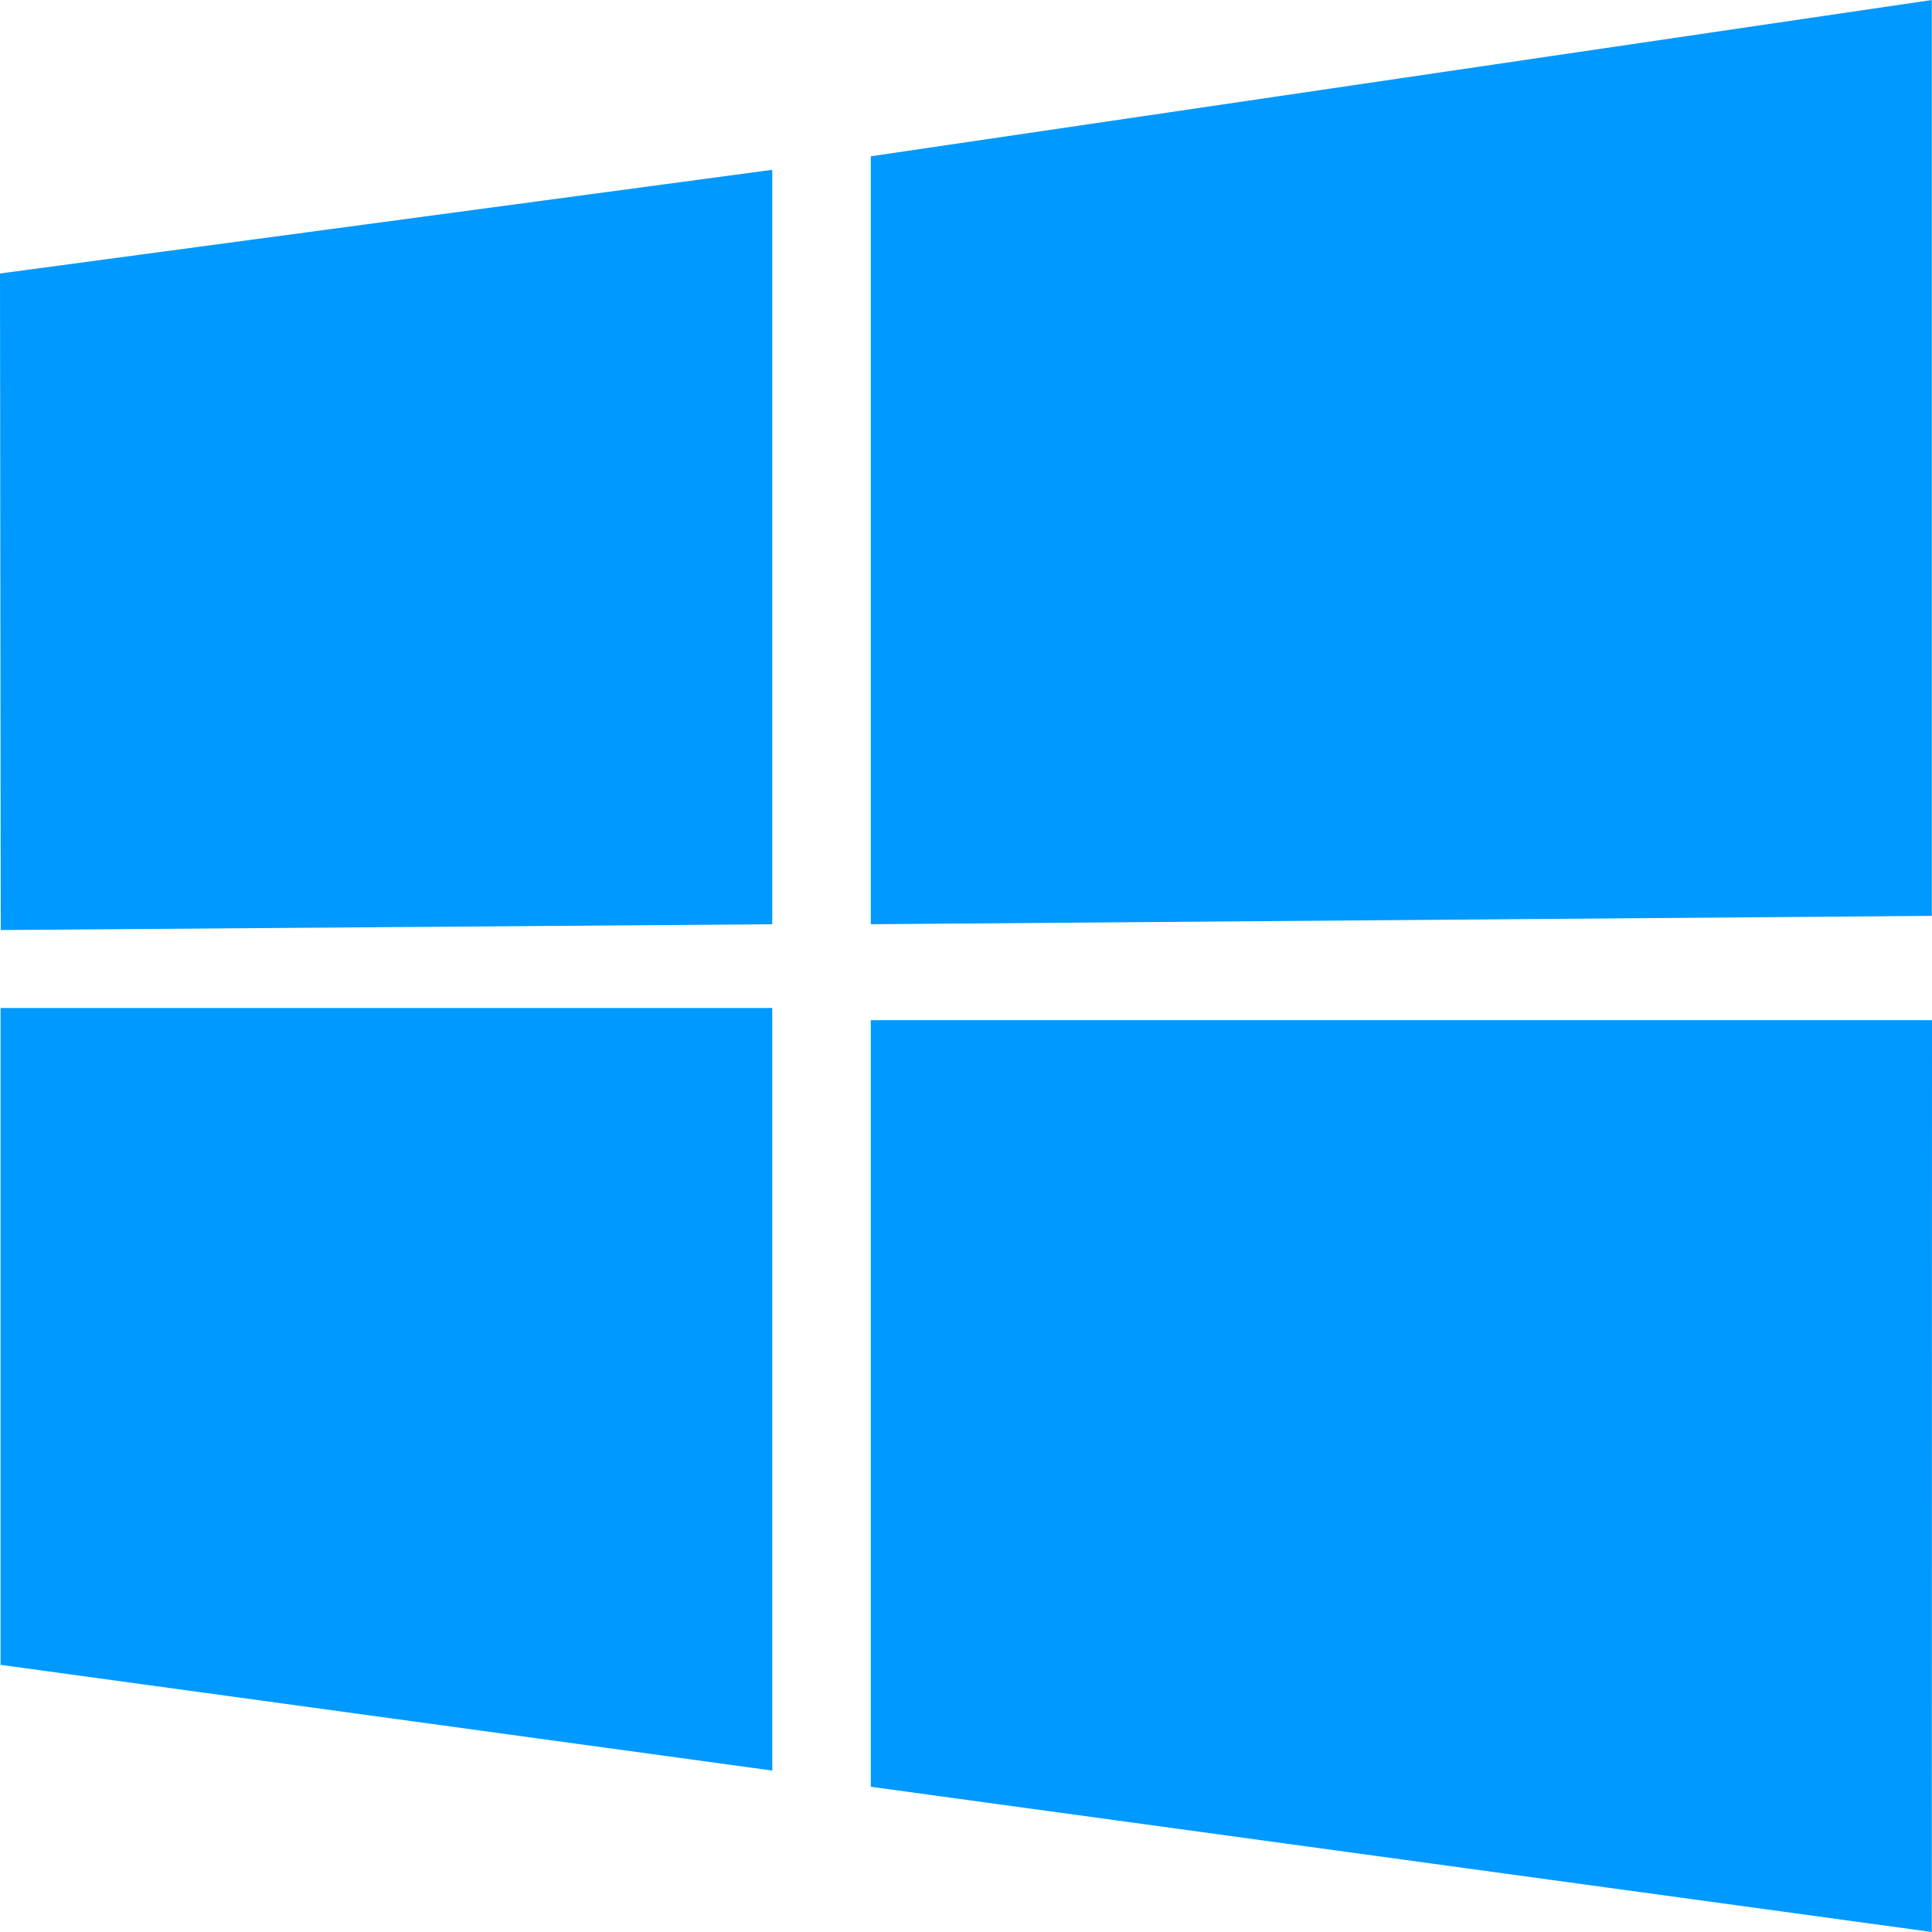 <svg width="75" height="75" viewBox="0 0 75 75" fill="none" xmlns="http://www.w3.org/2000/svg">
<path d="M0 10.617L29.979 6.592V35.879L0.029 36.104L0 10.625V10.617ZM29.979 39.129V68.733L0.021 64.629V39.129H29.979ZM33.804 6.067L74.992 0V35.554L33.804 35.879V6.067ZM75 39.604L74.992 75L33.804 69.362V39.604H75Z" fill="#0099FF"/>
</svg>
